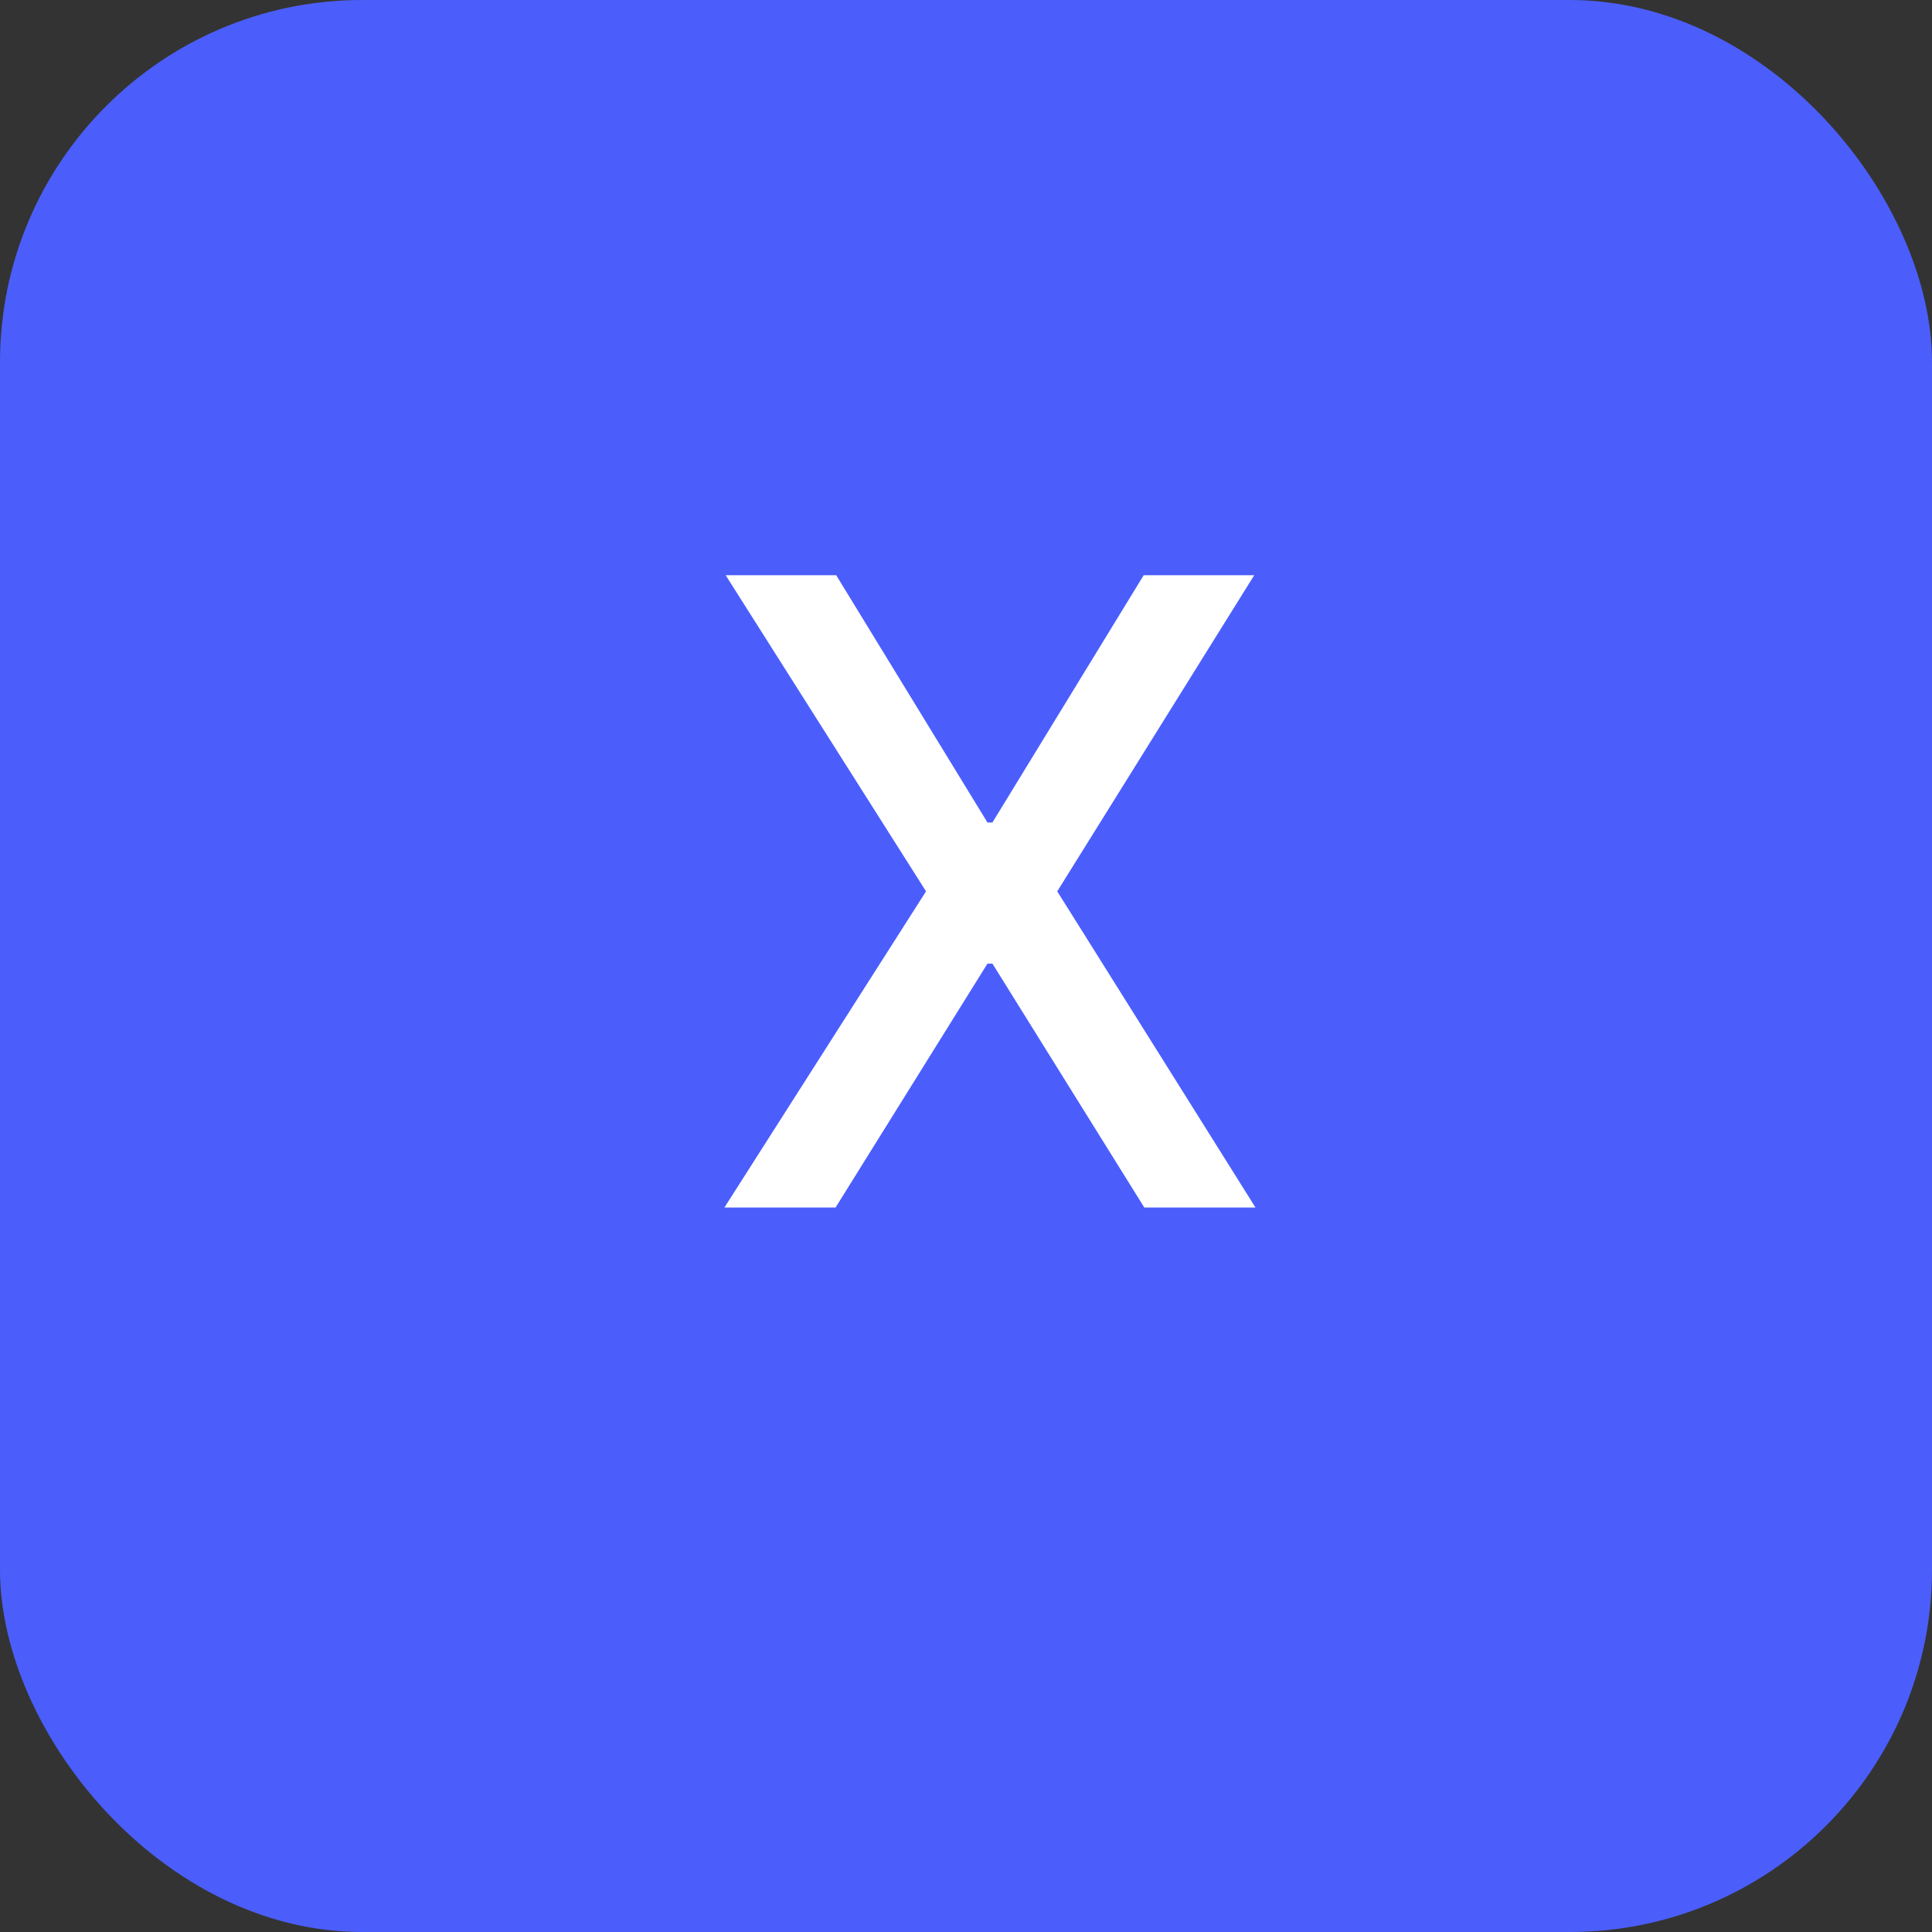 <svg width="80" height="80" viewBox="0 0 80 80" fill="none" xmlns="http://www.w3.org/2000/svg">
<rect x="0" y="0" width="80" height="80" fill="#333333" stroke="none"/>
<rect width="80" height="80" rx="15" fill="#4B5EFC"/>
<path d="M34.625 23.818L40.889 34.058H41.094L47.358 23.818H51.935L43.778 36.909L51.986 50H47.383L41.094 39.901H40.889L34.599 50H29.997L38.345 36.909L30.048 23.818H34.625Z" fill="white"/>
</svg>
